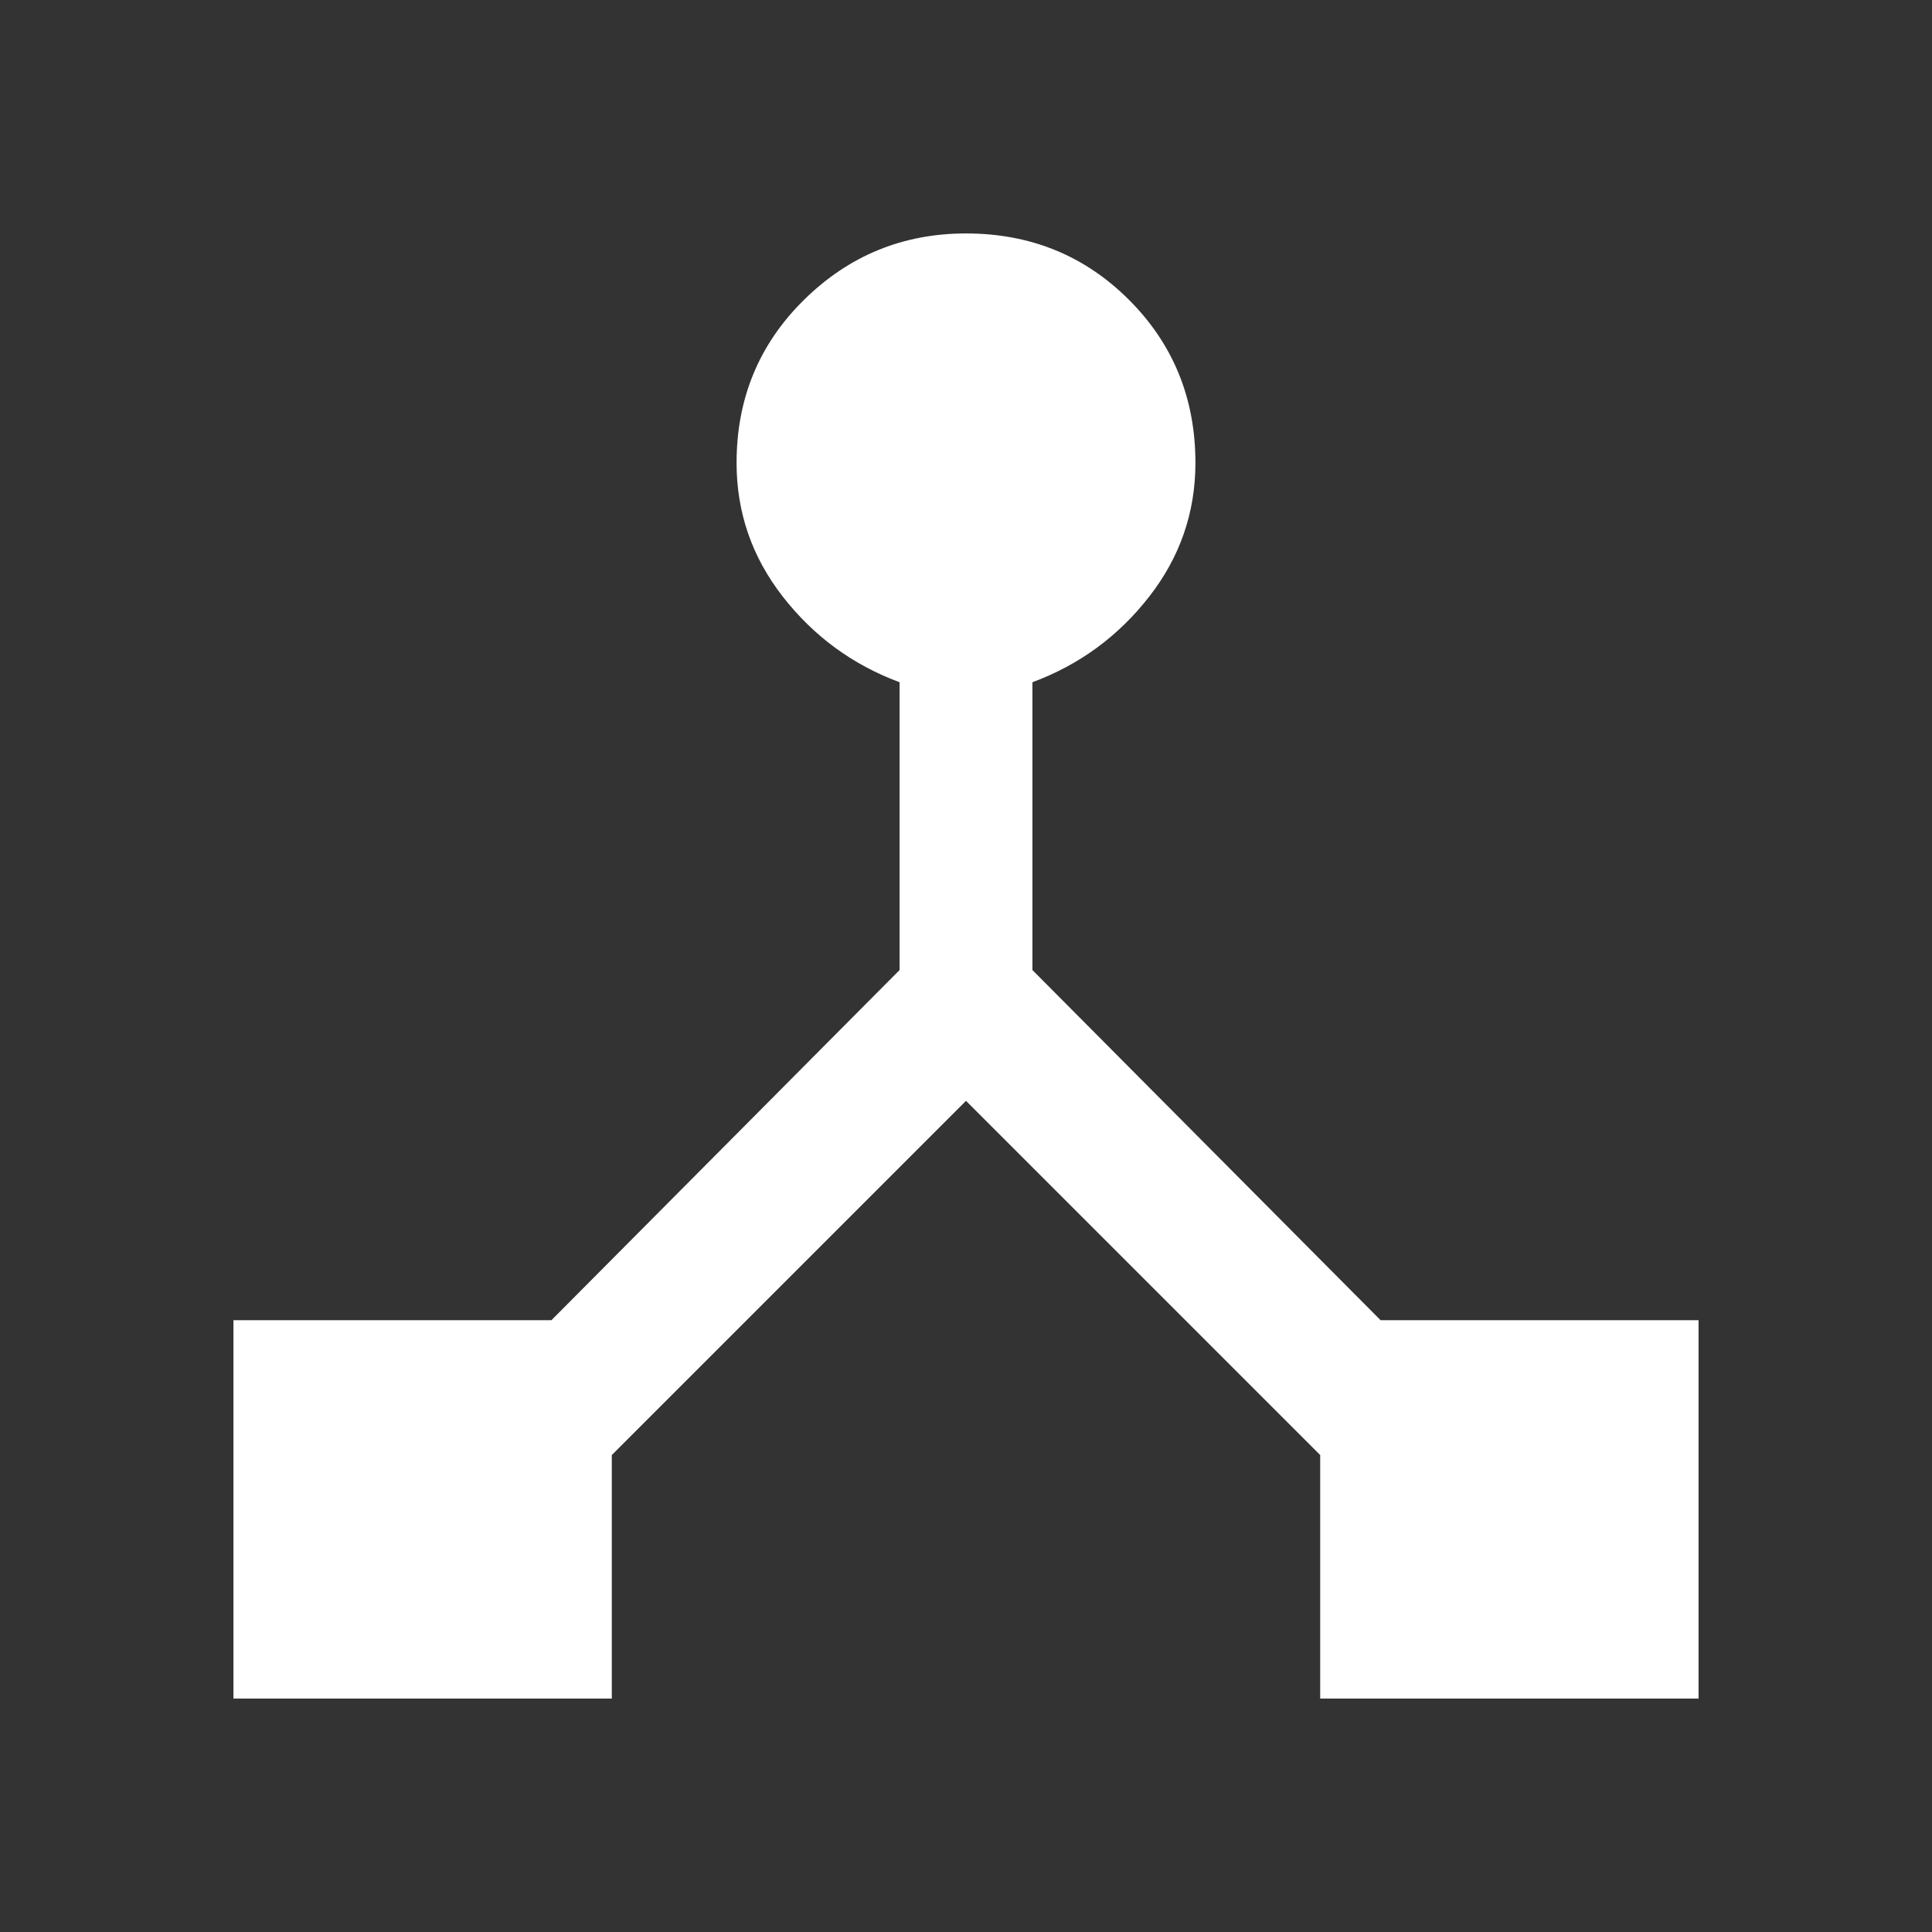 <svg xmlns="http://www.w3.org/2000/svg" height="48" width="48"><rect width="100%" height="100%" fill="#333333" stroke="none"/><path fill="#FFFFFF" d="M5.8 42.2V32.8H13.7L22.35 24.1V16.95Q20.6 16.3 19.45 14.825Q18.3 13.35 18.3 11.5Q18.3 9.1 19.975 7.45Q21.65 5.8 24 5.8Q26.4 5.8 28.05 7.45Q29.7 9.1 29.7 11.5Q29.7 13.35 28.55 14.825Q27.4 16.3 25.65 16.95V24.1L34.3 32.8H42.2V42.2H32.8V36.15L24 27.35L15.2 36.15V42.2Z"/></svg>